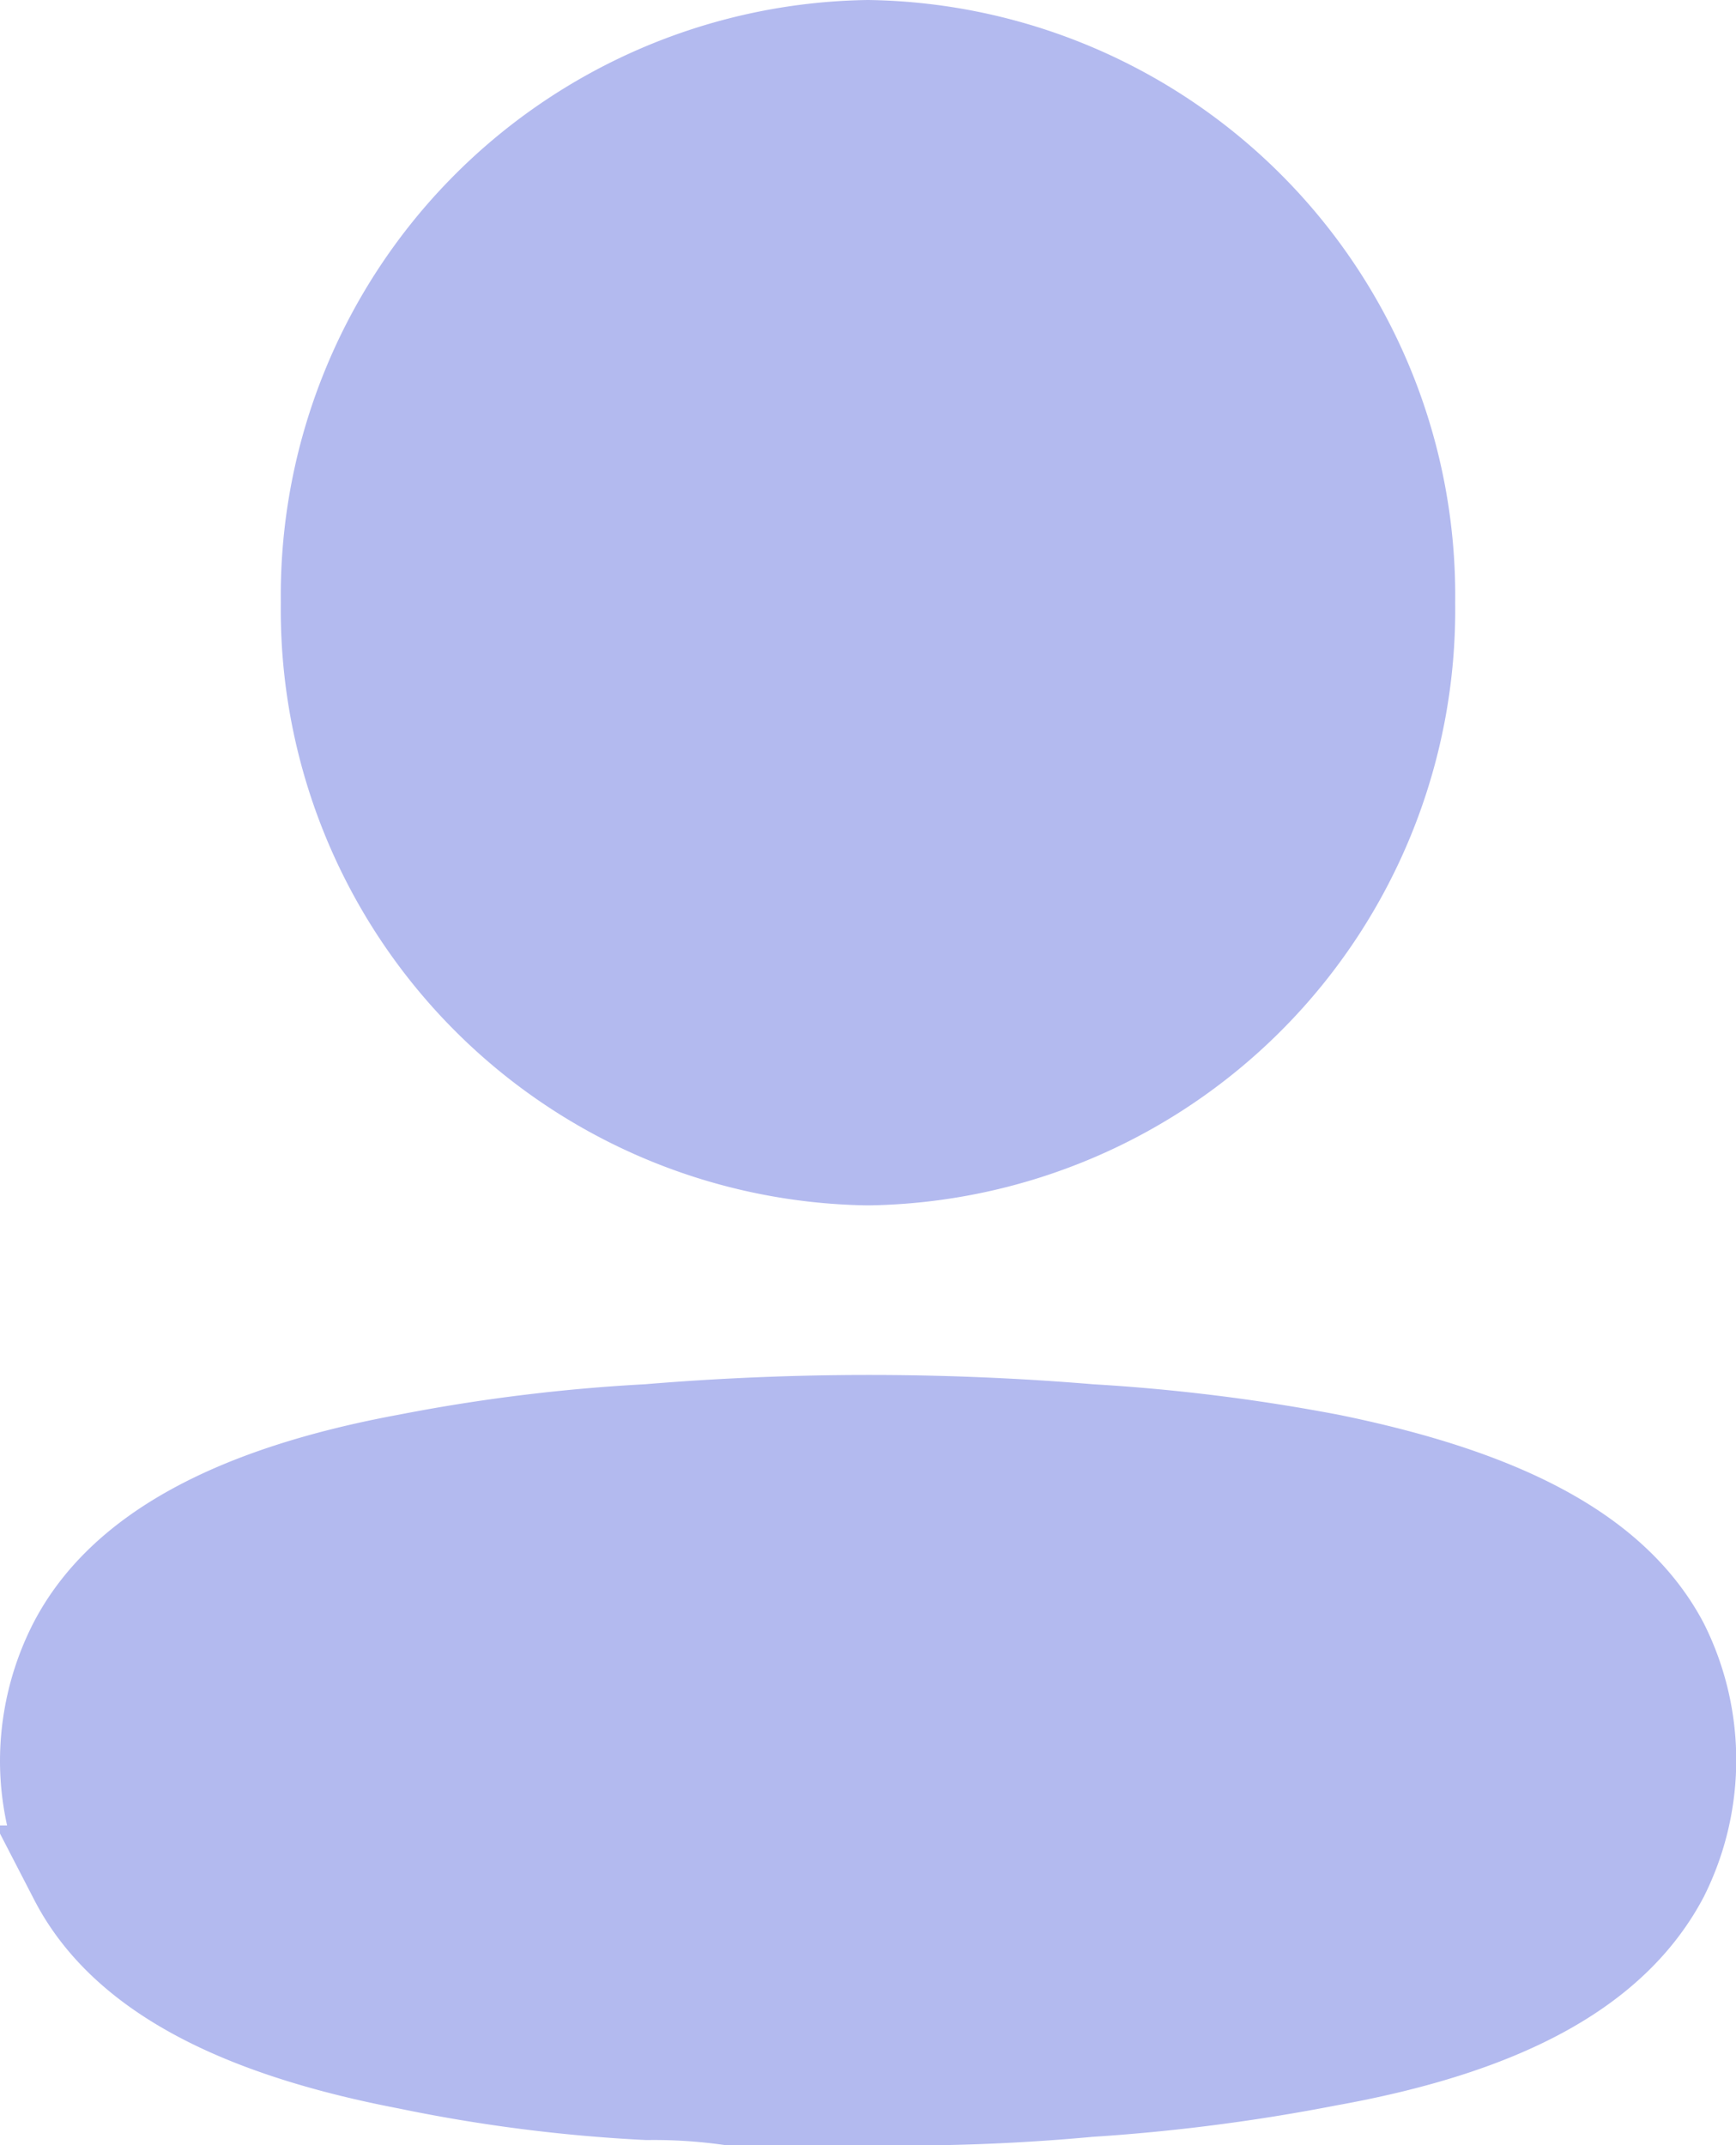 <svg id="Layer_1" data-name="Layer 1" xmlns="http://www.w3.org/2000/svg" viewBox="0 0 17 21"><title>Bottom Bar Profile</title><g id="Iconly_Bold_Profile" data-name="Iconly Bold Profile"><g id="Profile"><path d="M6.35,14.05a26,26,0,0,1,4.32,0,18.24,18.24,0,0,1,2.34.29c1.67.34,2.76.89,3.23,1.78a2.48,2.48,0,0,1,0,2.22c-.47.89-1.52,1.47-3.25,1.78a18.33,18.33,0,0,1-2.33.3,19.49,19.49,0,0,1-2.16.08H7.14a5.37,5.37,0,0,0-.8-.05A15.28,15.28,0,0,1,4,20.15c-1.67-.32-2.76-.89-3.22-1.78A2.44,2.44,0,0,1,.5,17.25a2.47,2.47,0,0,1,.27-1.13c.46-.89,1.55-1.47,3.23-1.78A17,17,0,0,1,6.35,14.05ZM8.5.5a5.33,5.33,0,0,1,5.25,5.4A5.33,5.33,0,0,1,8.5,11.3,5.33,5.33,0,0,1,3.25,5.9,5.33,5.33,0,0,1,8.5.5Z" transform="translate(0 0)" style="fill:#b3baef;stroke:#b3baef;stroke-miterlimit:10"/></g></g></svg>